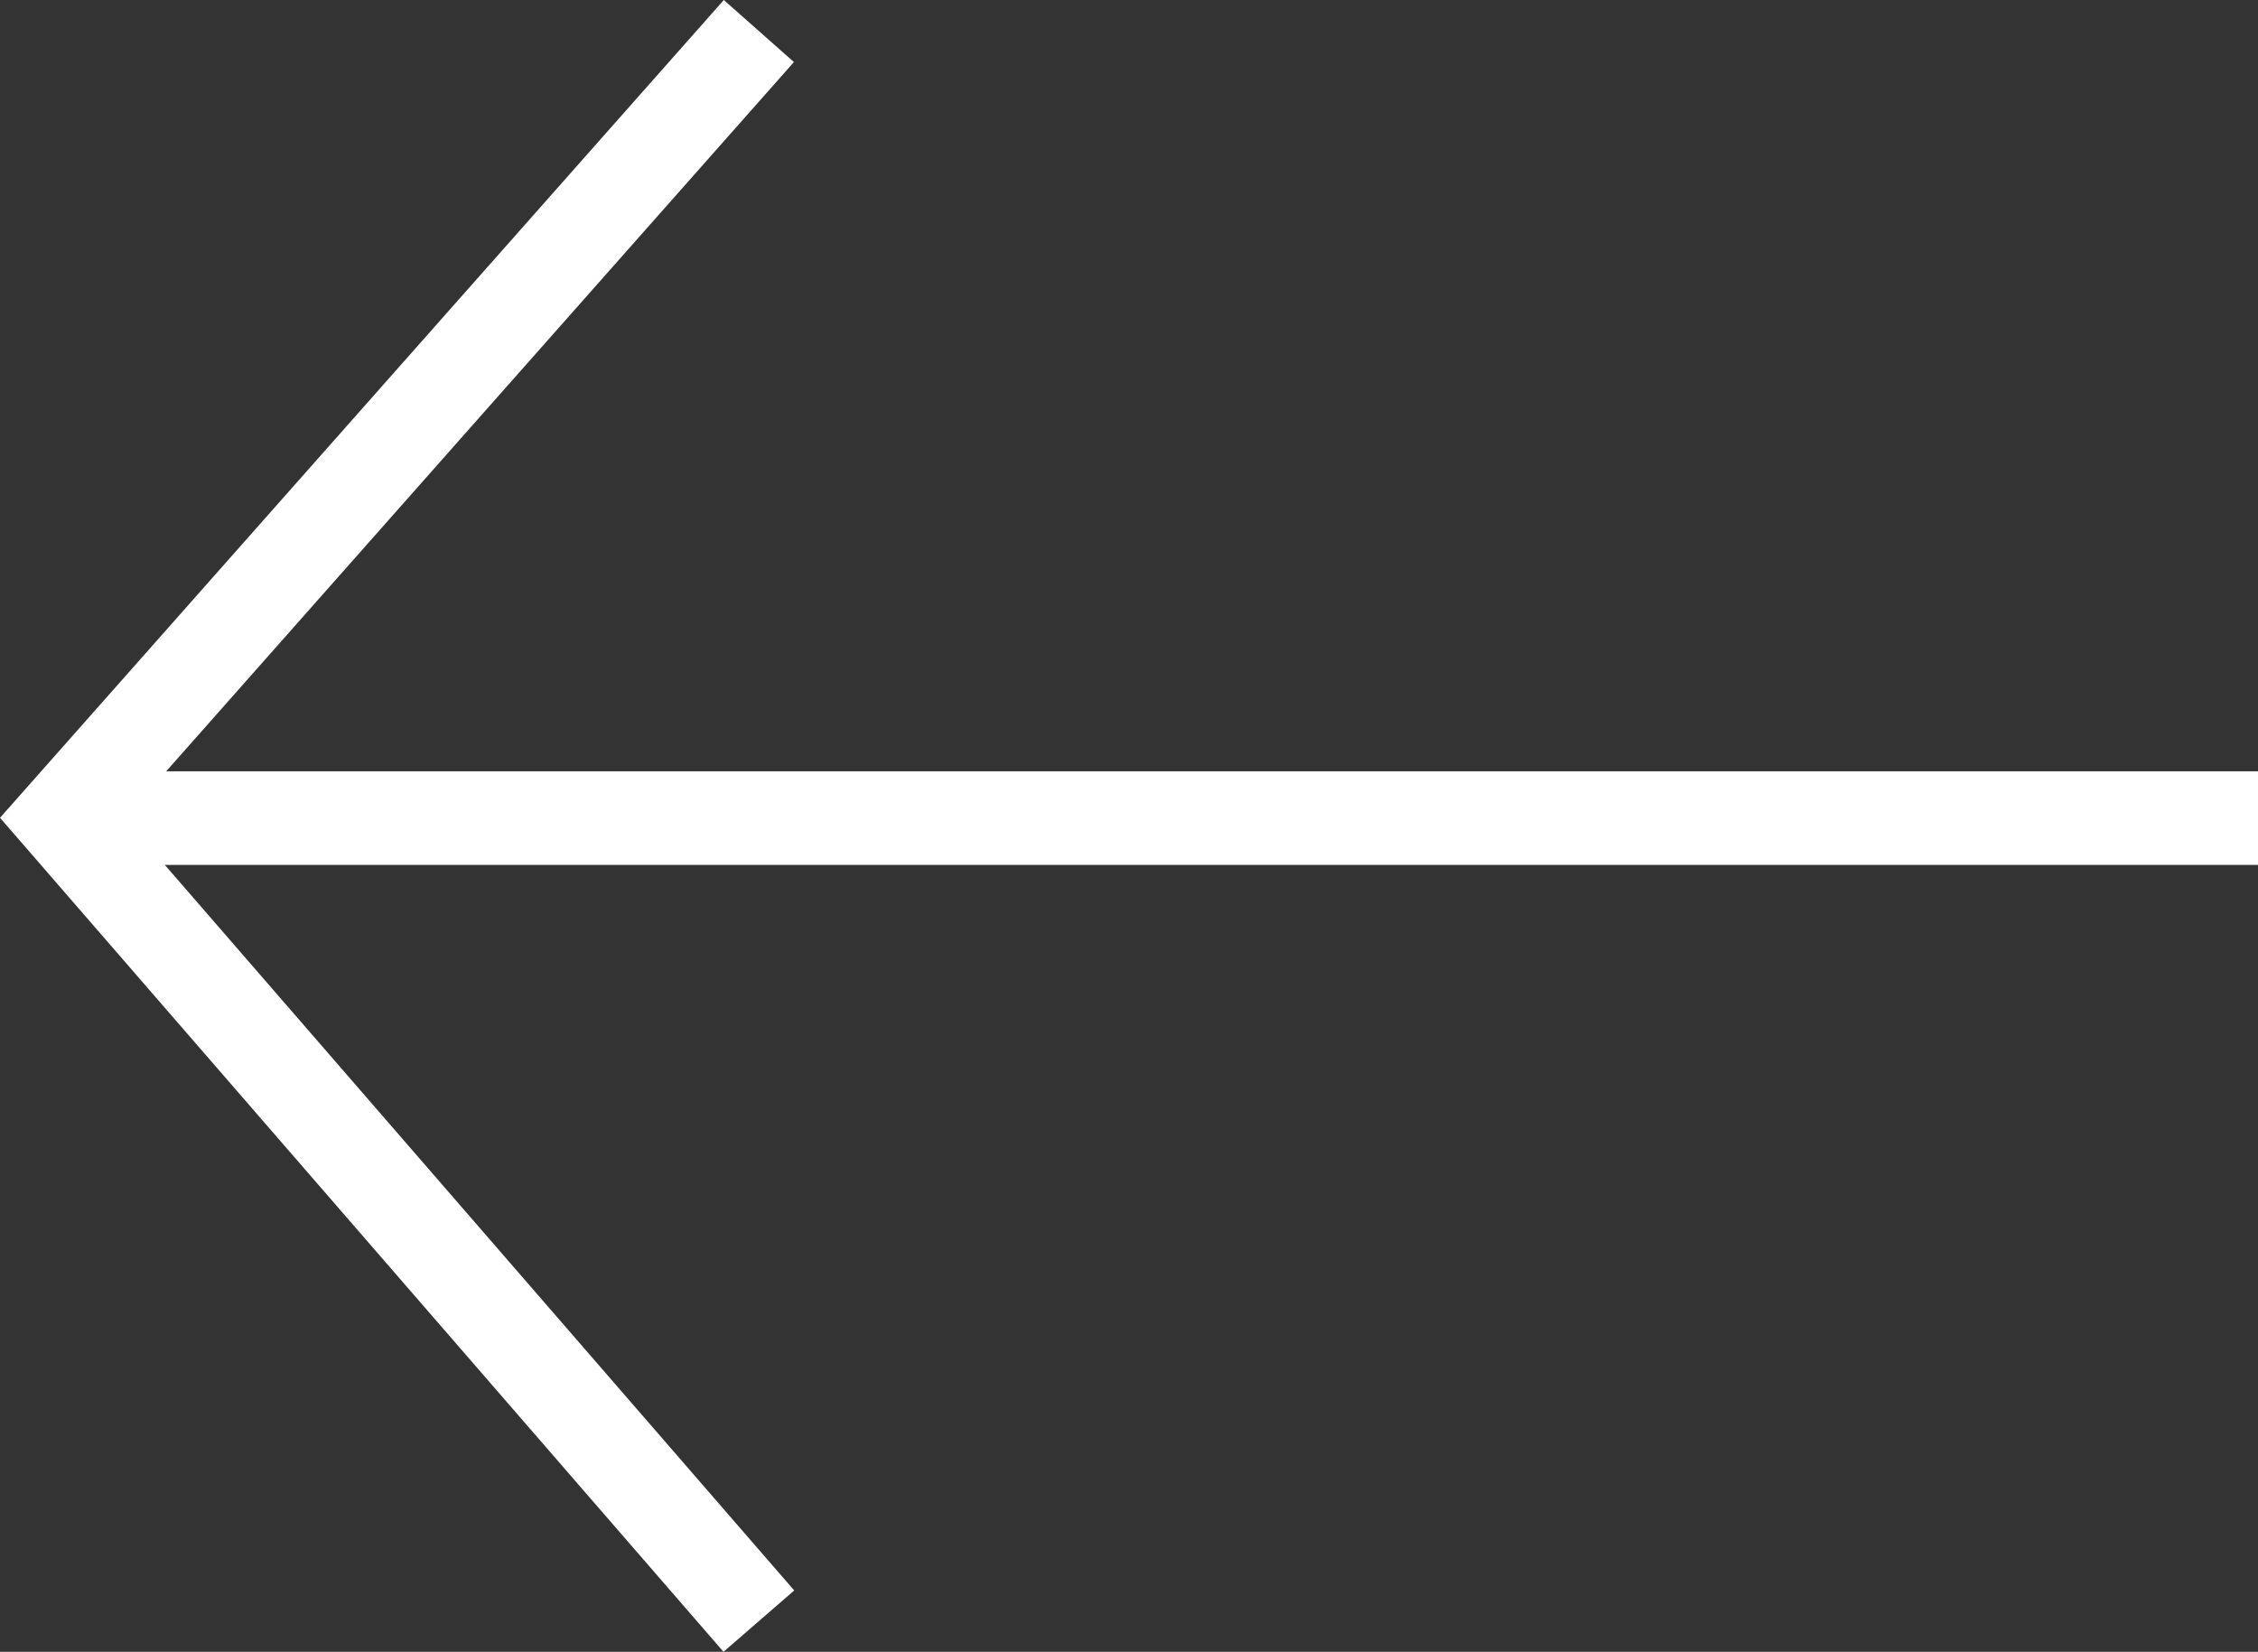 <svg xmlns="http://www.w3.org/2000/svg" width="48.236" height="35.285" viewBox="0 0 48.236 35.285"><rect x="0" y="0" width="48.236" height="35.285" fill="#333333" stroke="none"/><defs><style>.a{fill:none;stroke:#fff;stroke-miterlimit:10;stroke-width:2px;}</style></defs><g transform="translate(-377.161 -1773.659)"><line class="a" x1="46.339" transform="translate(379.058 1791.135)"/><path class="a" d="M1442.93,1807.29l-14.881-17.154,14.881-16.813" transform="translate(-1049.558 0.999)"/></g></svg>
